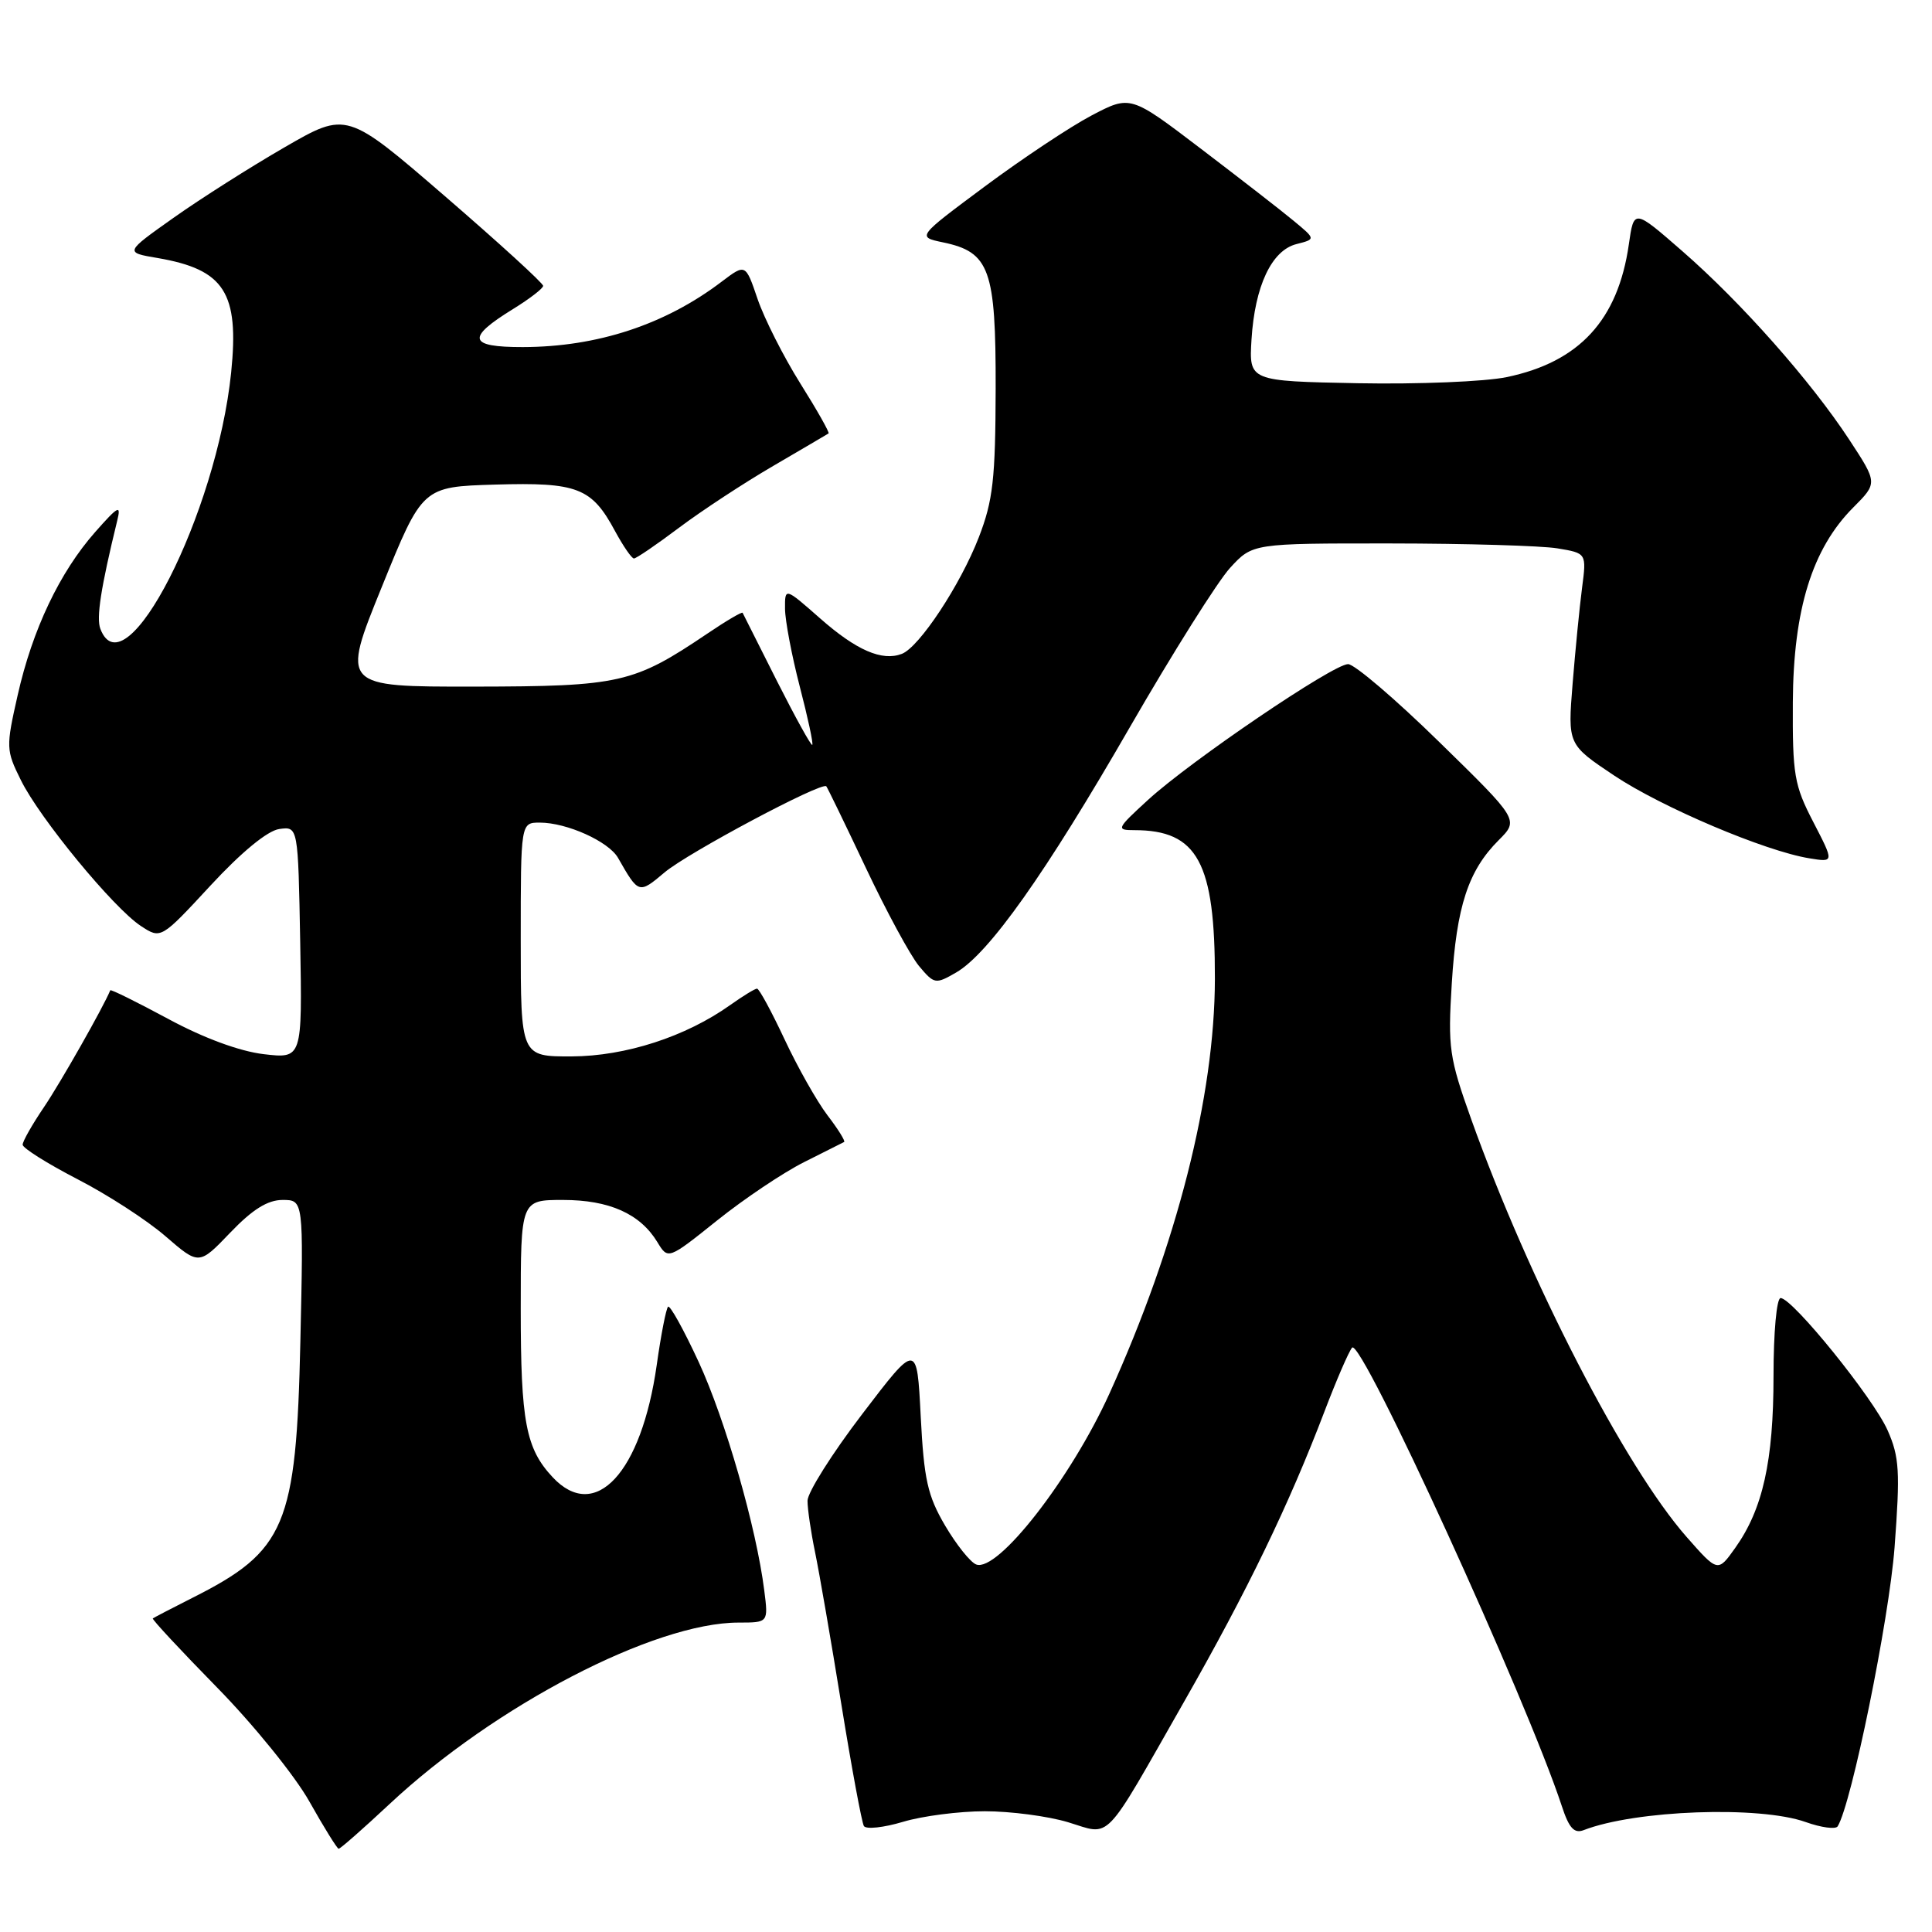 <?xml version="1.0" encoding="UTF-8" standalone="no"?>
<!DOCTYPE svg PUBLIC "-//W3C//DTD SVG 1.1//EN" "http://www.w3.org/Graphics/SVG/1.1/DTD/svg11.dtd" >
<svg xmlns="http://www.w3.org/2000/svg" xmlns:xlink="http://www.w3.org/1999/xlink" version="1.1" viewBox="0 0 256 256">
 <g >
 <path fill="currentColor"
d=" M 51.61 239.05 C 65.57 225.99 86.71 215.00 97.87 215.00 C 101.81 215.00 101.81 215.00 101.27 210.75 C 100.22 202.41 96.12 188.14 92.58 180.47 C 90.60 176.19 88.77 172.89 88.52 173.15 C 88.26 173.41 87.58 176.88 87.02 180.87 C 84.99 195.16 78.88 201.77 73.24 195.75 C 69.67 191.94 69.00 188.40 69.00 173.43 C 69.00 159.00 69.00 159.00 74.60 159.00 C 80.73 159.00 84.82 160.83 87.10 164.58 C 88.52 166.92 88.52 166.92 95.03 161.71 C 98.61 158.84 103.78 155.38 106.52 154.00 C 109.26 152.62 111.66 151.42 111.85 151.32 C 112.04 151.21 111.06 149.63 109.65 147.79 C 108.25 145.95 105.69 141.42 103.96 137.72 C 102.23 134.03 100.59 131.00 100.31 131.00 C 100.03 131.00 98.44 131.98 96.76 133.17 C 90.86 137.37 82.89 139.95 75.75 139.98 C 69.00 140.00 69.00 140.00 69.00 124.50 C 69.00 109.00 69.00 109.00 71.53 109.00 C 75.11 109.00 80.65 111.50 81.89 113.67 C 84.63 118.47 84.64 118.48 88.07 115.59 C 91.18 112.98 108.91 103.54 109.49 104.19 C 109.64 104.36 112.00 109.22 114.73 115.00 C 117.46 120.78 120.63 126.62 121.77 128.00 C 123.79 130.41 123.96 130.44 126.68 128.87 C 131.03 126.36 138.52 115.78 149.75 96.29 C 155.39 86.51 161.35 77.04 162.99 75.25 C 165.97 72.00 165.97 72.00 184.24 72.01 C 194.28 72.02 204.24 72.31 206.36 72.66 C 210.23 73.30 210.23 73.30 209.63 77.90 C 209.30 80.43 208.74 86.13 208.38 90.58 C 207.73 98.65 207.73 98.65 213.88 102.76 C 220.19 106.97 233.88 112.78 239.75 113.73 C 243.04 114.27 243.04 114.27 240.27 108.92 C 237.74 104.04 237.51 102.67 237.56 93.04 C 237.63 80.75 240.13 72.70 245.56 67.25 C 248.80 64.00 248.80 64.00 245.03 58.25 C 239.94 50.49 230.73 40.08 222.92 33.28 C 216.50 27.68 216.50 27.68 215.83 32.38 C 214.39 42.41 209.27 47.97 199.64 49.97 C 196.76 50.57 187.90 50.93 179.95 50.78 C 165.50 50.50 165.50 50.50 165.83 45.00 C 166.27 37.90 168.50 33.16 171.80 32.34 C 174.35 31.69 174.35 31.69 171.43 29.27 C 169.82 27.93 164.29 23.64 159.14 19.72 C 149.79 12.60 149.79 12.60 144.64 15.30 C 141.81 16.79 135.45 21.02 130.50 24.70 C 121.50 31.39 121.50 31.39 124.93 32.11 C 131.14 33.40 131.96 35.66 131.93 51.50 C 131.90 63.49 131.58 66.32 129.70 71.19 C 127.26 77.50 121.81 85.75 119.50 86.64 C 116.88 87.65 113.47 86.17 108.67 81.94 C 104.00 77.83 104.00 77.83 104.02 80.67 C 104.03 82.22 104.91 86.86 105.97 90.96 C 107.04 95.07 107.79 98.55 107.63 98.70 C 107.48 98.85 105.38 95.04 102.95 90.24 C 100.53 85.43 98.48 81.37 98.40 81.20 C 98.31 81.04 96.20 82.28 93.72 83.96 C 83.95 90.55 82.17 90.95 62.86 90.98 C 45.22 91.00 45.22 91.00 50.60 77.75 C 55.97 64.50 55.97 64.50 65.61 64.21 C 76.53 63.89 78.40 64.61 81.50 70.38 C 82.58 72.37 83.70 74.00 84.00 74.00 C 84.31 74.00 86.99 72.17 89.97 69.93 C 92.95 67.69 98.57 64.00 102.45 61.74 C 106.33 59.47 109.63 57.54 109.79 57.43 C 109.95 57.33 108.27 54.35 106.04 50.80 C 103.82 47.26 101.28 42.23 100.39 39.64 C 98.79 34.93 98.79 34.93 95.64 37.31 C 88.15 43.01 79.16 45.97 69.28 45.99 C 62.04 46.00 61.74 44.79 68.01 40.93 C 70.18 39.59 71.96 38.22 71.97 37.88 C 71.99 37.54 66.14 32.20 58.97 26.01 C 45.94 14.76 45.94 14.76 37.72 19.51 C 33.20 22.12 26.58 26.32 23.01 28.85 C 16.51 33.45 16.51 33.45 20.89 34.19 C 29.74 35.71 31.71 38.77 30.63 49.35 C 28.71 68.08 16.57 91.87 13.30 83.33 C 12.74 81.87 13.36 77.89 15.53 69.00 C 16.07 66.82 15.69 67.01 12.61 70.50 C 7.91 75.83 4.30 83.41 2.34 92.12 C 0.78 99.01 0.79 99.40 2.77 103.38 C 5.27 108.45 15.06 120.34 18.67 122.70 C 21.32 124.44 21.32 124.44 27.91 117.32 C 32.00 112.90 35.45 110.07 37.00 109.85 C 39.50 109.50 39.50 109.50 39.78 124.89 C 40.05 140.28 40.05 140.28 34.93 139.68 C 31.74 139.30 26.96 137.54 22.27 135.00 C 18.12 132.77 14.68 131.06 14.61 131.22 C 13.71 133.43 8.00 143.49 5.84 146.68 C 4.28 148.98 3.00 151.23 3.00 151.68 C 3.01 152.13 6.27 154.18 10.25 156.24 C 14.24 158.29 19.50 161.70 21.93 163.81 C 26.37 167.65 26.37 167.65 30.51 163.33 C 33.45 160.26 35.46 159.00 37.44 159.00 C 40.22 159.00 40.22 159.00 39.80 177.75 C 39.26 202.17 37.85 205.51 25.50 211.72 C 22.75 213.11 20.39 214.34 20.25 214.45 C 20.11 214.57 23.94 218.68 28.75 223.59 C 33.56 228.49 39.08 235.30 41.00 238.72 C 42.92 242.14 44.67 244.95 44.87 244.97 C 45.08 244.99 48.11 242.32 51.61 239.05 Z  M 130.50 240.00 C 133.90 240.00 138.86 240.65 141.51 241.45 C 147.33 243.21 146.03 244.56 156.89 225.50 C 165.30 210.75 170.78 199.42 175.51 187.00 C 177.08 182.88 178.72 179.08 179.16 178.57 C 180.36 177.18 202.27 225.10 206.95 239.32 C 207.90 242.23 208.59 242.99 209.85 242.50 C 216.72 239.84 233.14 239.25 239.26 241.43 C 241.33 242.17 243.24 242.42 243.50 242.00 C 245.34 239.02 250.31 214.64 251.04 205.03 C 251.79 194.98 251.68 193.06 250.12 189.53 C 248.22 185.24 237.51 172.00 235.94 172.00 C 235.41 172.00 235.00 176.57 235.00 182.34 C 235.00 193.60 233.58 199.97 229.93 205.10 C 227.62 208.35 227.62 208.35 223.49 203.66 C 215.30 194.35 202.61 169.73 194.95 148.32 C 192.02 140.12 191.84 138.85 192.37 130.29 C 193.00 120.09 194.55 115.36 198.58 111.33 C 201.27 108.64 201.27 108.64 190.71 98.32 C 184.91 92.64 179.47 88.00 178.63 88.00 C 176.65 88.00 157.78 100.81 152.12 105.99 C 147.94 109.82 147.86 110.00 150.31 110.00 C 158.69 110.00 161.01 114.28 160.98 129.72 C 160.95 145.27 155.94 164.94 147.00 184.67 C 141.89 195.93 132.18 208.39 129.35 207.30 C 128.58 207.01 126.72 204.68 125.22 202.13 C 122.91 198.19 122.43 196.04 122.00 187.68 C 121.50 177.86 121.50 177.86 114.25 187.37 C 110.26 192.59 107.00 197.77 107.00 198.86 C 107.00 199.95 107.45 203.02 108.00 205.67 C 108.55 208.33 110.12 217.39 111.48 225.81 C 112.84 234.22 114.19 241.49 114.47 241.96 C 114.76 242.42 117.09 242.17 119.66 241.40 C 122.22 240.63 127.10 240.00 130.50 240.00 Z "/>
</g>
</svg>